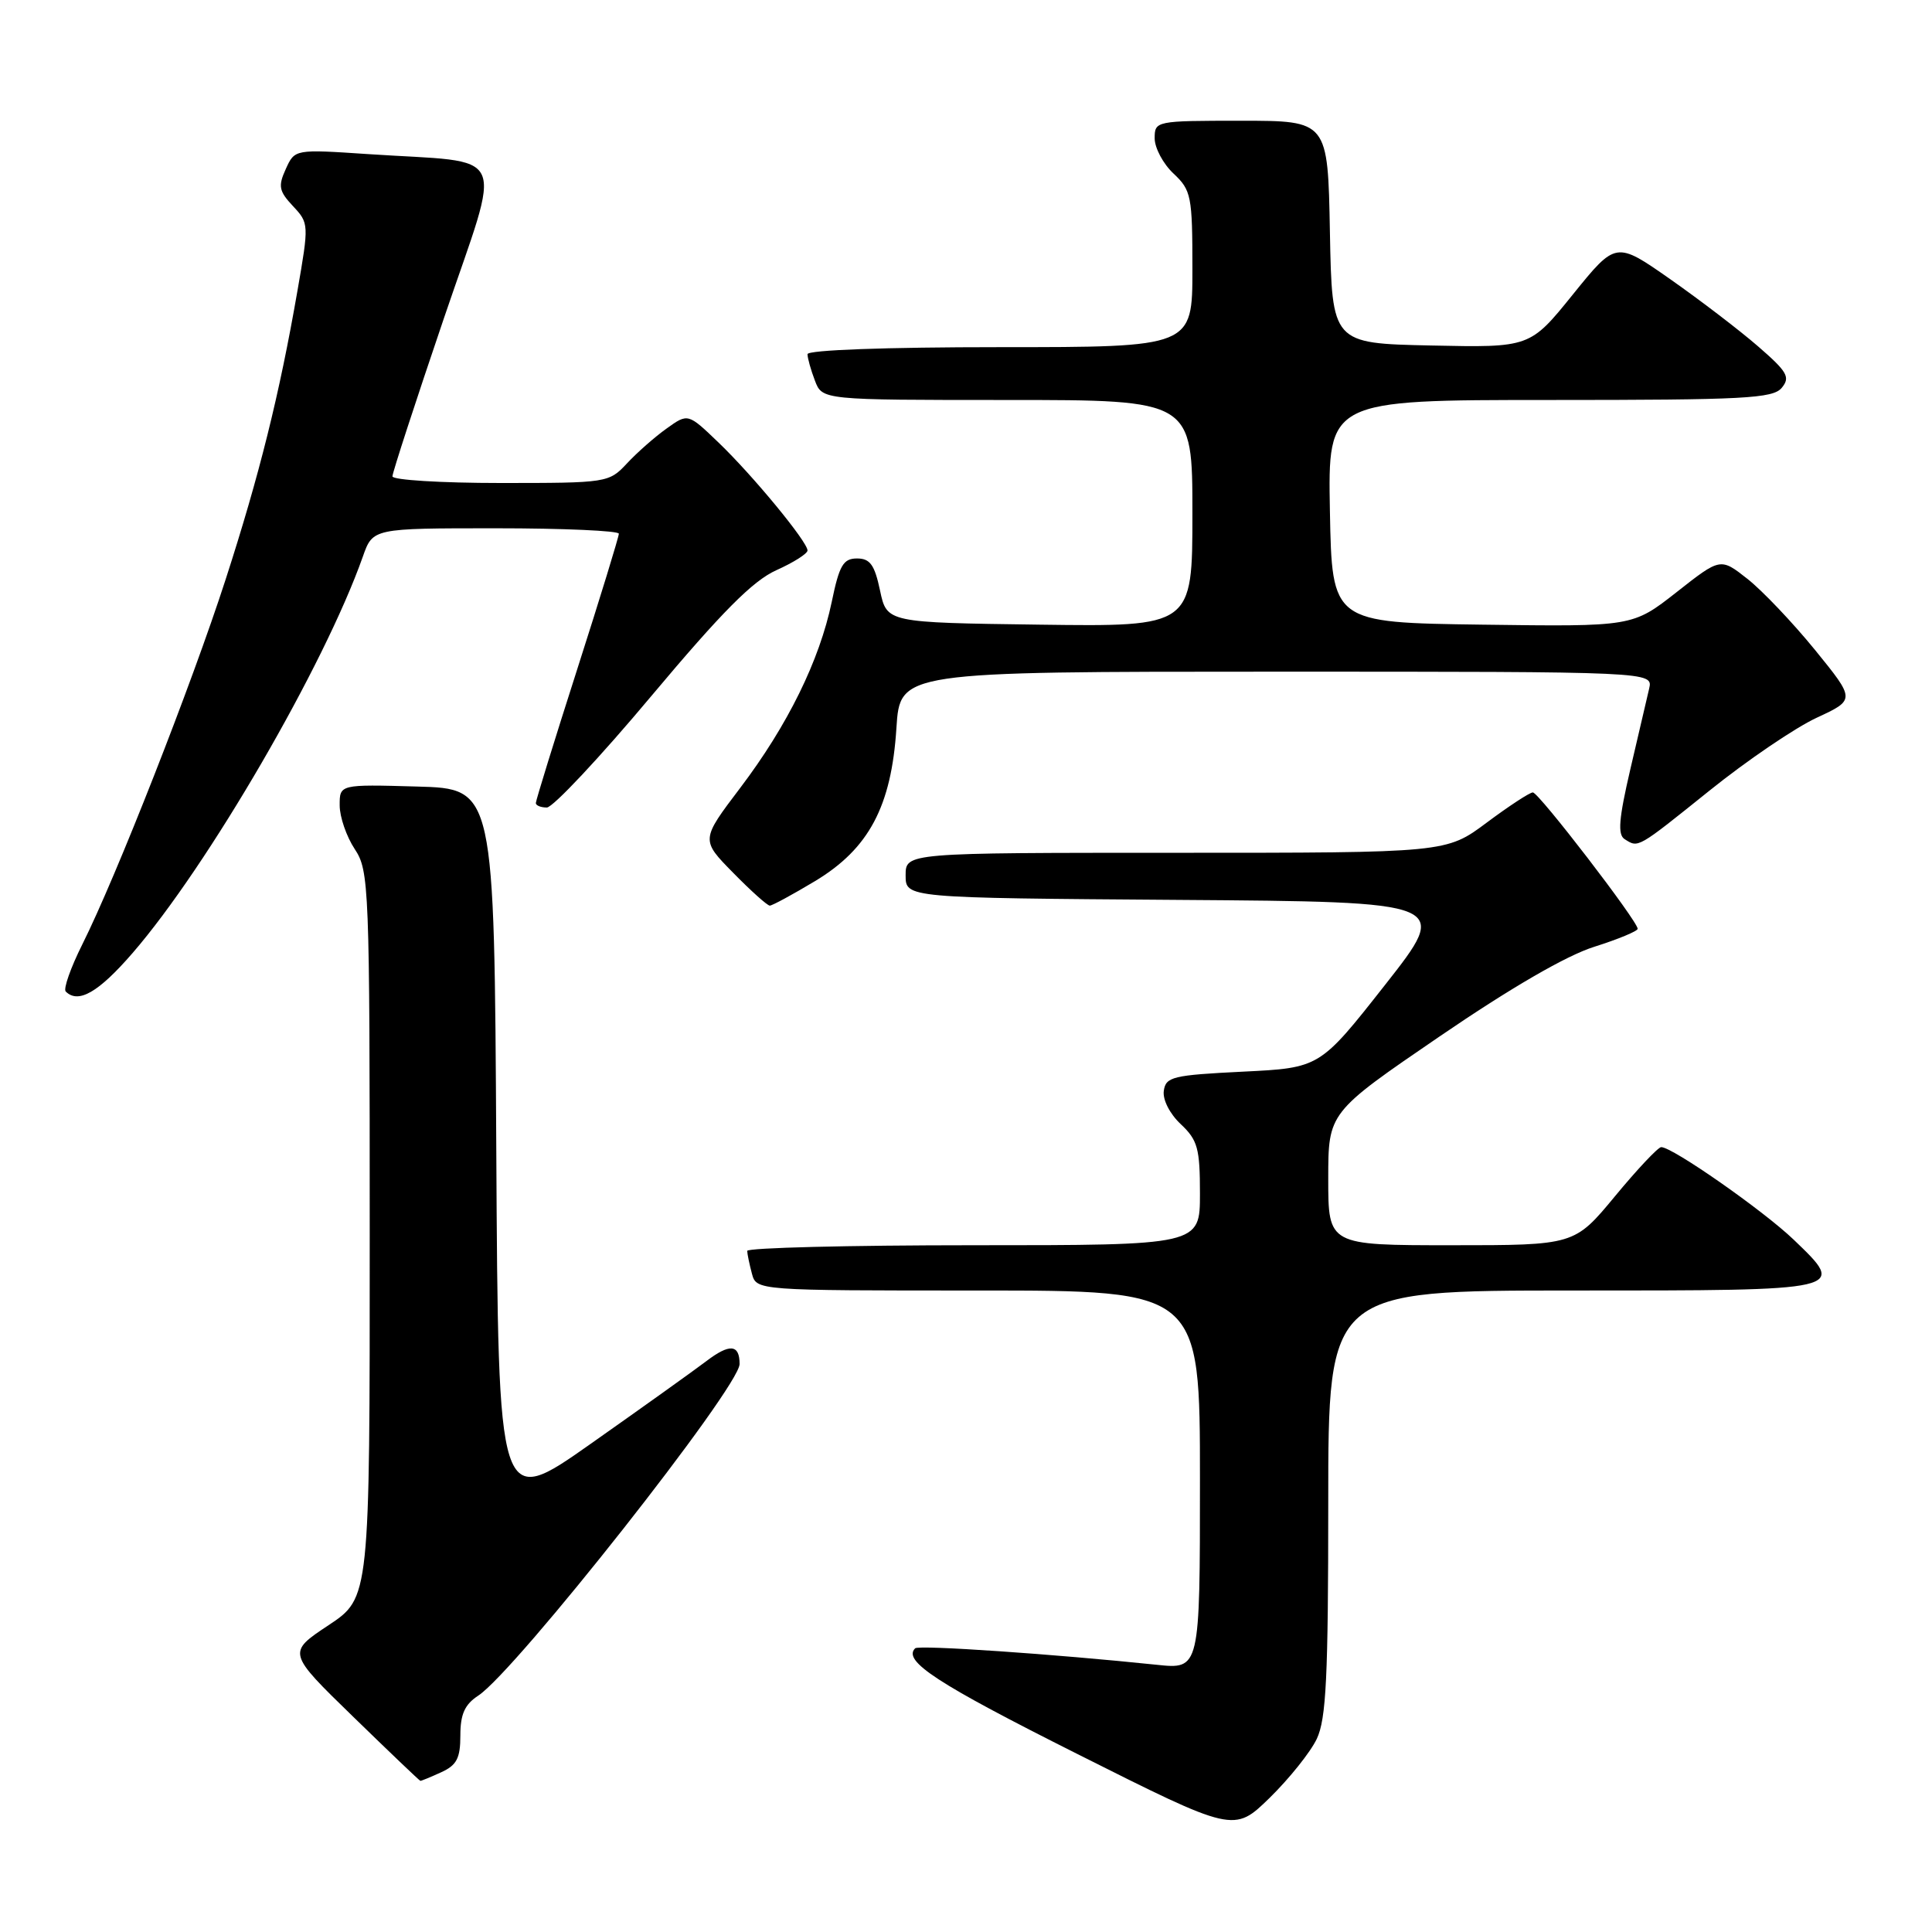 <?xml version="1.0" encoding="UTF-8" standalone="no"?>
<!DOCTYPE svg PUBLIC "-//W3C//DTD SVG 1.1//EN" "http://www.w3.org/Graphics/SVG/1.1/DTD/svg11.dtd" >
<svg xmlns="http://www.w3.org/2000/svg" xmlns:xlink="http://www.w3.org/1999/xlink" version="1.1" viewBox="0 0 256 256">
 <g >
 <path fill="currentColor"
d=" M 174.48 230.41 C 175.73 227.77 176.00 222.21 176.00 199.10 C 176.00 171.00 176.00 171.00 208.39 171.00 C 244.89 171.00 244.73 171.04 237.67 164.26 C 233.63 160.39 221.62 152.00 220.12 152.00 C 219.71 152.00 216.96 154.92 214.00 158.50 C 208.62 165.00 208.62 165.00 192.31 165.00 C 176.00 165.00 176.00 165.00 176.00 156.20 C 176.00 147.41 176.00 147.41 190.76 137.33 C 200.20 130.88 207.58 126.60 211.26 125.45 C 214.42 124.45 217.00 123.38 217.00 123.07 C 217.00 122.06 203.89 105.00 203.11 105.00 C 202.70 105.00 199.95 106.80 197.00 109.00 C 191.64 113.00 191.64 113.00 155.82 113.00 C 120.00 113.00 120.00 113.00 120.00 115.99 C 120.00 118.98 120.00 118.98 156.09 119.24 C 192.18 119.50 192.18 119.50 183.53 130.50 C 174.88 141.50 174.88 141.50 164.69 142.00 C 155.39 142.46 154.47 142.68 154.21 144.54 C 154.04 145.71 155.00 147.59 156.46 148.96 C 158.70 151.07 159.00 152.16 159.00 158.17 C 159.00 165.00 159.00 165.00 129.00 165.00 C 112.50 165.00 99.01 165.34 99.01 165.75 C 99.02 166.16 99.30 167.51 99.63 168.75 C 100.23 171.00 100.23 171.00 129.62 171.00 C 159.00 171.00 159.00 171.00 159.00 196.10 C 159.00 221.20 159.00 221.20 153.25 220.59 C 139.63 219.17 121.72 217.94 121.26 218.41 C 119.58 220.09 124.15 223.07 142.71 232.39 C 163.50 242.83 163.50 242.83 168.23 238.23 C 170.82 235.69 173.64 232.18 174.48 230.41 Z  M 58.45 234.84 C 60.52 233.90 61.00 232.98 61.00 229.95 C 61.00 227.14 61.58 225.85 63.37 224.68 C 68.33 221.43 98.00 183.79 98.00 180.74 C 98.00 178.12 96.69 178.00 93.59 180.36 C 91.89 181.65 84.99 186.58 78.26 191.32 C 66.02 199.94 66.02 199.94 65.76 152.22 C 65.50 104.50 65.50 104.50 55.25 104.22 C 45.00 103.93 45.00 103.93 45.01 106.72 C 45.01 108.25 45.91 110.85 47.00 112.50 C 48.91 115.39 48.99 117.29 48.99 163.61 C 49.00 211.72 49.00 211.72 43.53 215.35 C 38.06 218.98 38.06 218.98 46.78 227.46 C 51.58 232.13 55.59 235.96 55.70 235.97 C 55.81 235.99 57.05 235.48 58.45 234.84 Z  M 17.56 126.29 C 27.55 114.76 42.98 88.19 48.08 73.75 C 49.40 70.00 49.40 70.00 65.70 70.00 C 74.67 70.00 82.00 70.33 82.00 70.72 C 82.00 71.12 79.53 79.18 76.50 88.63 C 73.47 98.08 71.00 106.08 71.00 106.41 C 71.00 106.73 71.66 107.00 72.46 107.00 C 73.26 107.00 79.50 100.35 86.32 92.21 C 95.64 81.10 99.75 76.96 102.86 75.56 C 105.14 74.54 107.00 73.36 107.00 72.94 C 107.00 71.79 99.75 62.99 95.20 58.63 C 91.16 54.75 91.16 54.75 88.33 56.78 C 86.77 57.89 84.41 59.97 83.08 61.40 C 80.68 63.97 80.46 64.00 66.33 64.00 C 58.45 64.00 52.00 63.60 52.00 63.12 C 52.00 62.63 55.07 53.21 58.82 42.17 C 66.62 19.22 67.76 21.69 48.78 20.42 C 39.06 19.77 39.06 19.77 37.87 22.39 C 36.83 24.67 36.96 25.32 38.82 27.31 C 40.94 29.57 40.95 29.71 39.41 38.55 C 37.02 52.31 34.38 62.92 29.89 76.80 C 25.40 90.69 15.37 116.23 10.91 125.13 C 9.36 128.23 8.37 131.04 8.71 131.38 C 10.37 133.04 13.05 131.50 17.56 126.29 Z  M 108.00 116.75 C 115.13 112.46 118.12 106.85 118.78 96.47 C 119.26 89.00 119.26 89.00 169.15 89.00 C 219.04 89.00 219.04 89.00 218.52 91.25 C 218.23 92.49 217.11 97.31 216.02 101.96 C 214.50 108.50 214.33 110.59 215.27 111.19 C 217.12 112.36 216.86 112.51 226.53 104.75 C 231.49 100.76 237.87 96.43 240.71 95.11 C 245.86 92.72 245.86 92.72 240.49 86.11 C 237.53 82.48 233.50 78.24 231.54 76.70 C 227.97 73.89 227.97 73.89 222.15 78.47 C 216.32 83.04 216.32 83.04 196.41 82.77 C 176.50 82.50 176.50 82.50 176.22 67.75 C 175.95 53.00 175.95 53.00 205.35 53.00 C 231.17 53.00 234.92 52.80 236.09 51.39 C 237.25 49.99 236.85 49.27 232.96 45.90 C 230.51 43.77 225.26 39.76 221.31 36.99 C 214.12 31.96 214.12 31.96 208.42 39.01 C 202.73 46.06 202.73 46.06 189.61 45.78 C 176.50 45.50 176.50 45.50 176.22 30.75 C 175.95 16.00 175.95 16.00 164.47 16.00 C 153.13 16.00 153.00 16.03 153.00 18.33 C 153.00 19.60 154.12 21.71 155.50 23.00 C 157.85 25.21 158.00 25.95 158.00 35.67 C 158.00 46.00 158.00 46.00 132.50 46.00 C 117.35 46.00 107.00 46.38 107.00 46.93 C 107.00 47.45 107.44 49.02 107.98 50.43 C 108.95 53.00 108.95 53.00 133.48 53.00 C 158.00 53.00 158.00 53.00 158.00 68.02 C 158.00 83.04 158.00 83.04 137.75 82.77 C 117.51 82.50 117.51 82.50 116.61 78.25 C 115.89 74.84 115.29 74.00 113.56 74.00 C 111.74 74.00 111.21 74.90 110.21 79.75 C 108.59 87.52 104.37 96.10 98.09 104.39 C 92.86 111.29 92.86 111.29 97.14 115.64 C 99.49 118.04 101.68 120.00 102.00 120.00 C 102.32 120.00 105.02 118.54 108.00 116.75 Z "/>
</g>
</svg>